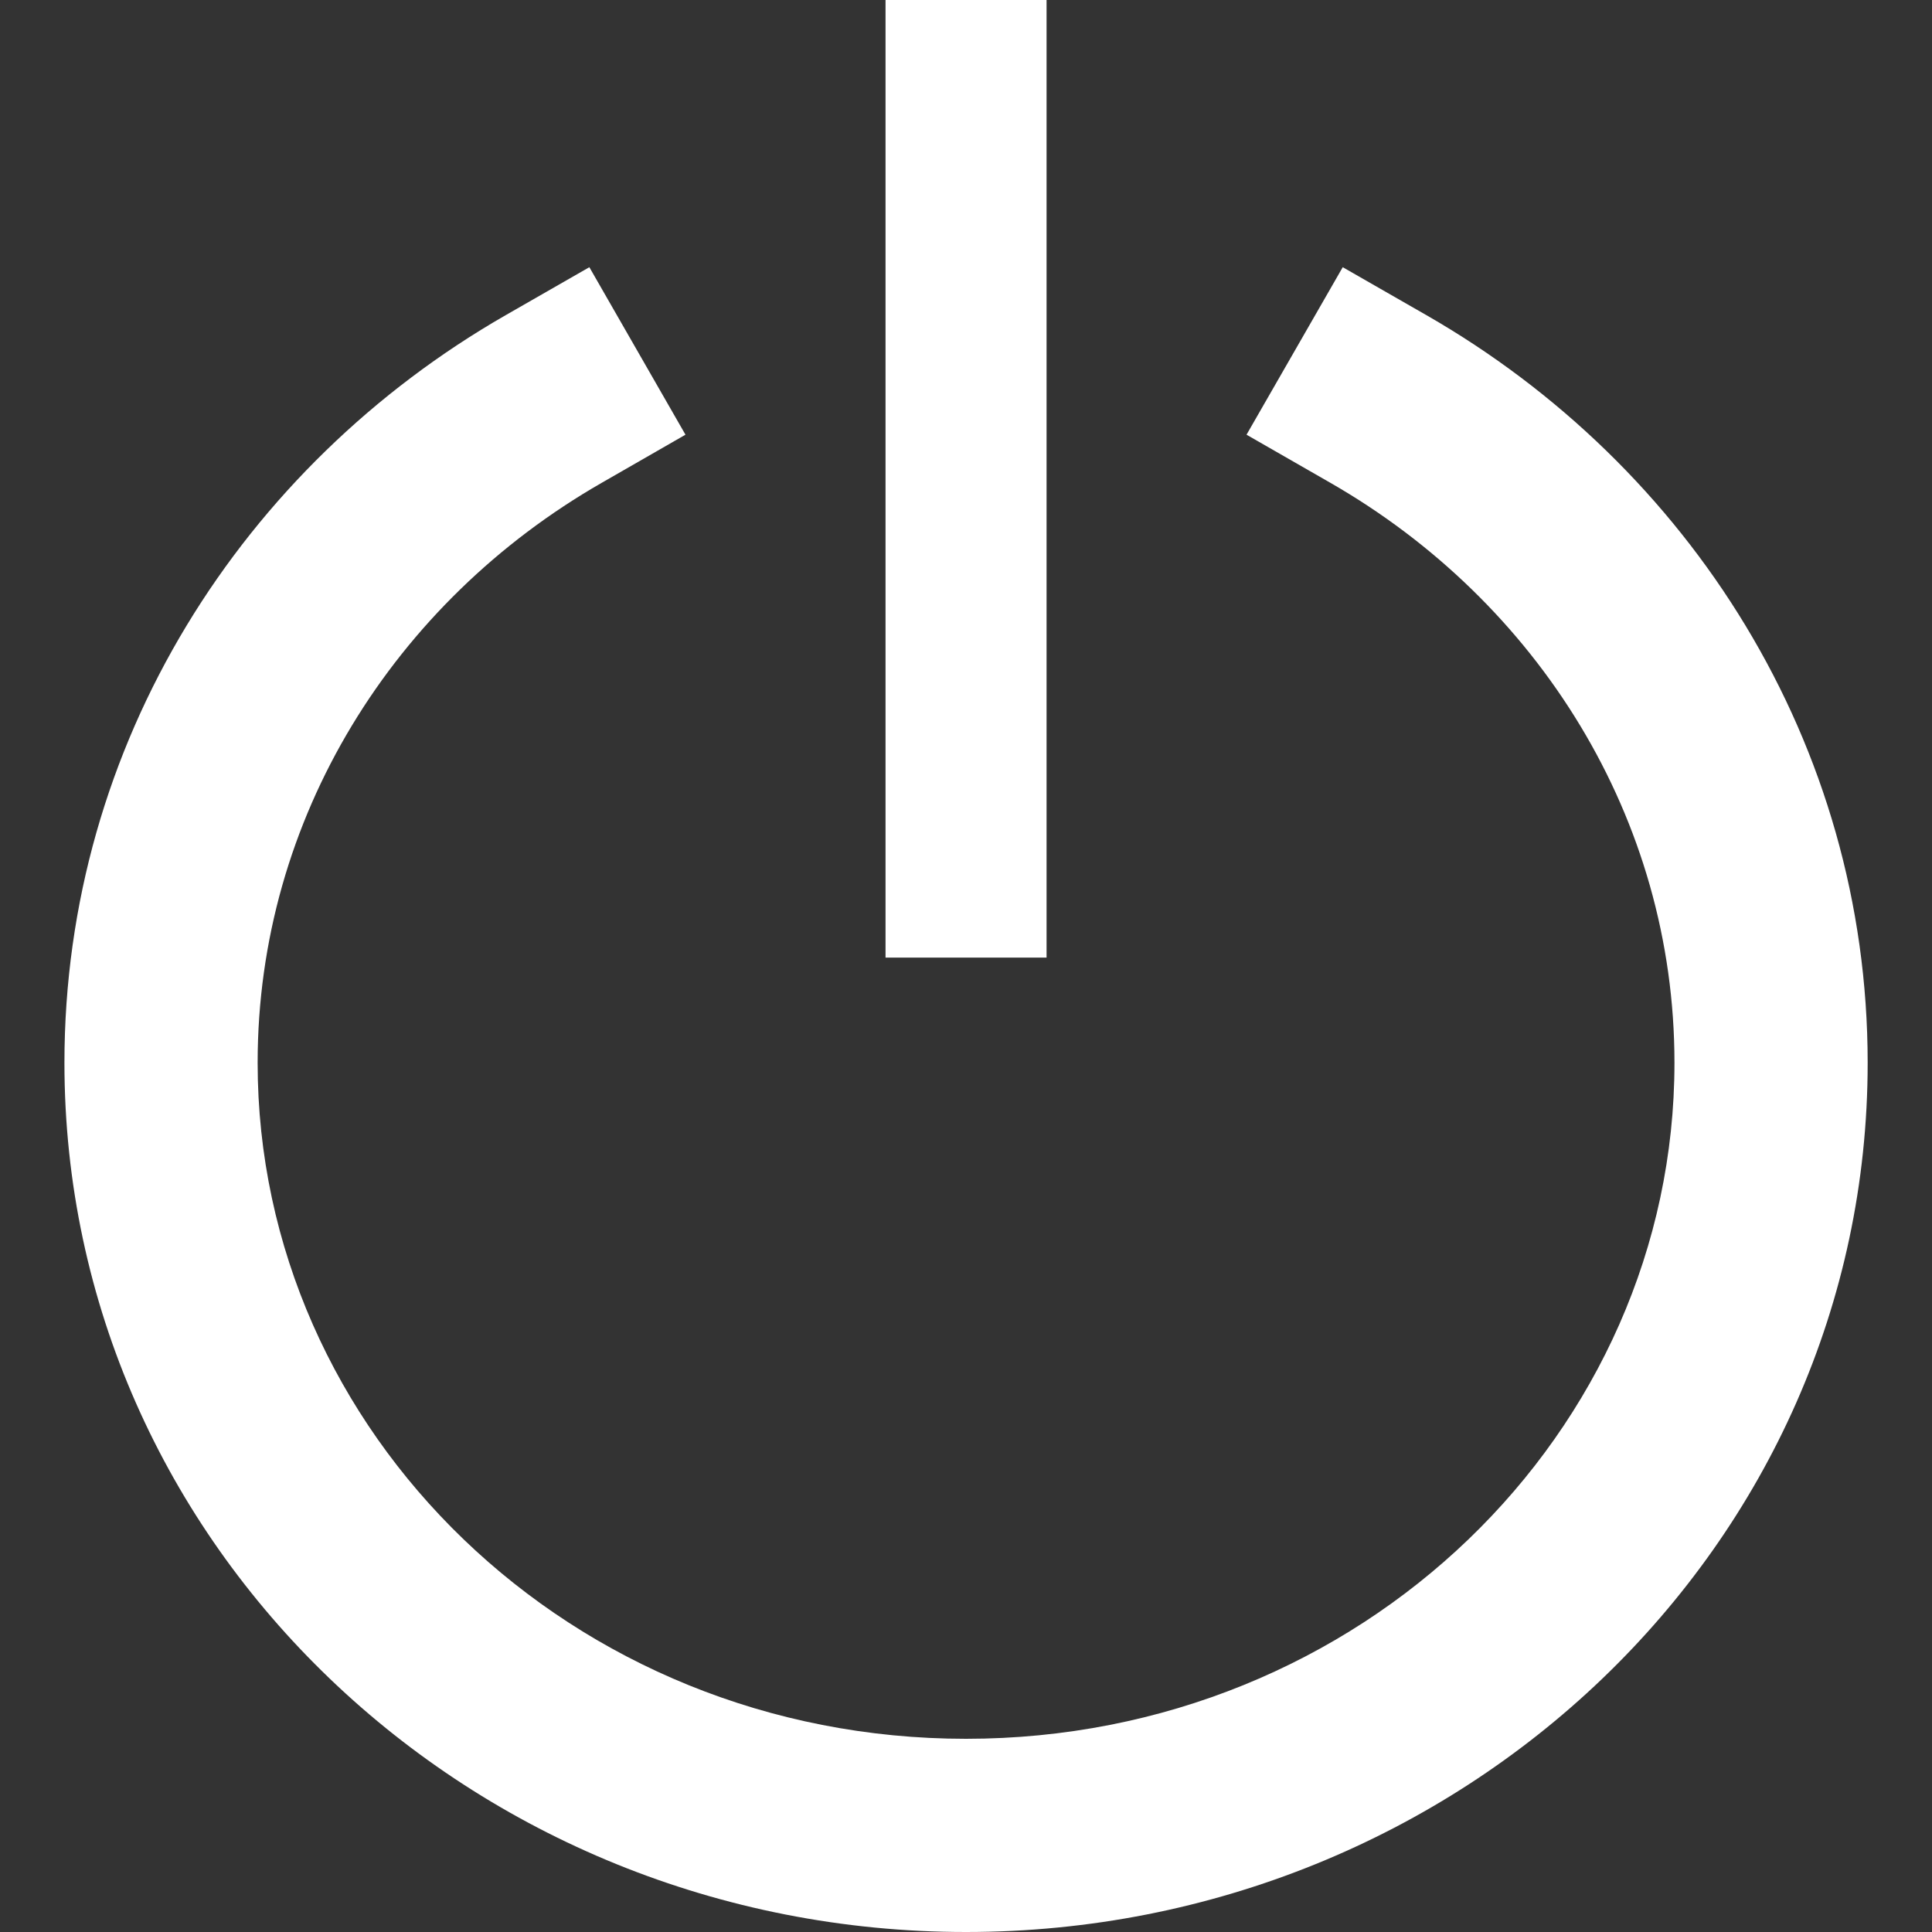 <svg width="20" height="20" viewBox="0 0 20 20" fill="none" xmlns="http://www.w3.org/2000/svg">
<rect x="0" y="0" width="20" height="20" fill="#333333" stroke="none"/>
<path fill-rule="evenodd" clip-rule="evenodd" d="M10.834 0H9.167V9.913H10.834V0ZM6.229 4.998L7.096 4.5L6.101 2.766L5.234 3.263C2.514 4.824 0.667 7.695 0.667 11.002C0.667 16.01 4.885 20 10 20C15.116 20 19.334 16.01 19.334 11.002C19.334 7.695 17.487 4.824 14.767 3.263L13.9 2.766L12.904 4.5L13.772 4.998C15.92 6.231 17.334 8.468 17.334 11.002C17.334 14.829 14.089 18 10 18C5.911 18 2.667 14.829 2.667 11.002C2.667 8.468 4.08 6.231 6.229 4.998Z" fill="white"/>
</svg>
